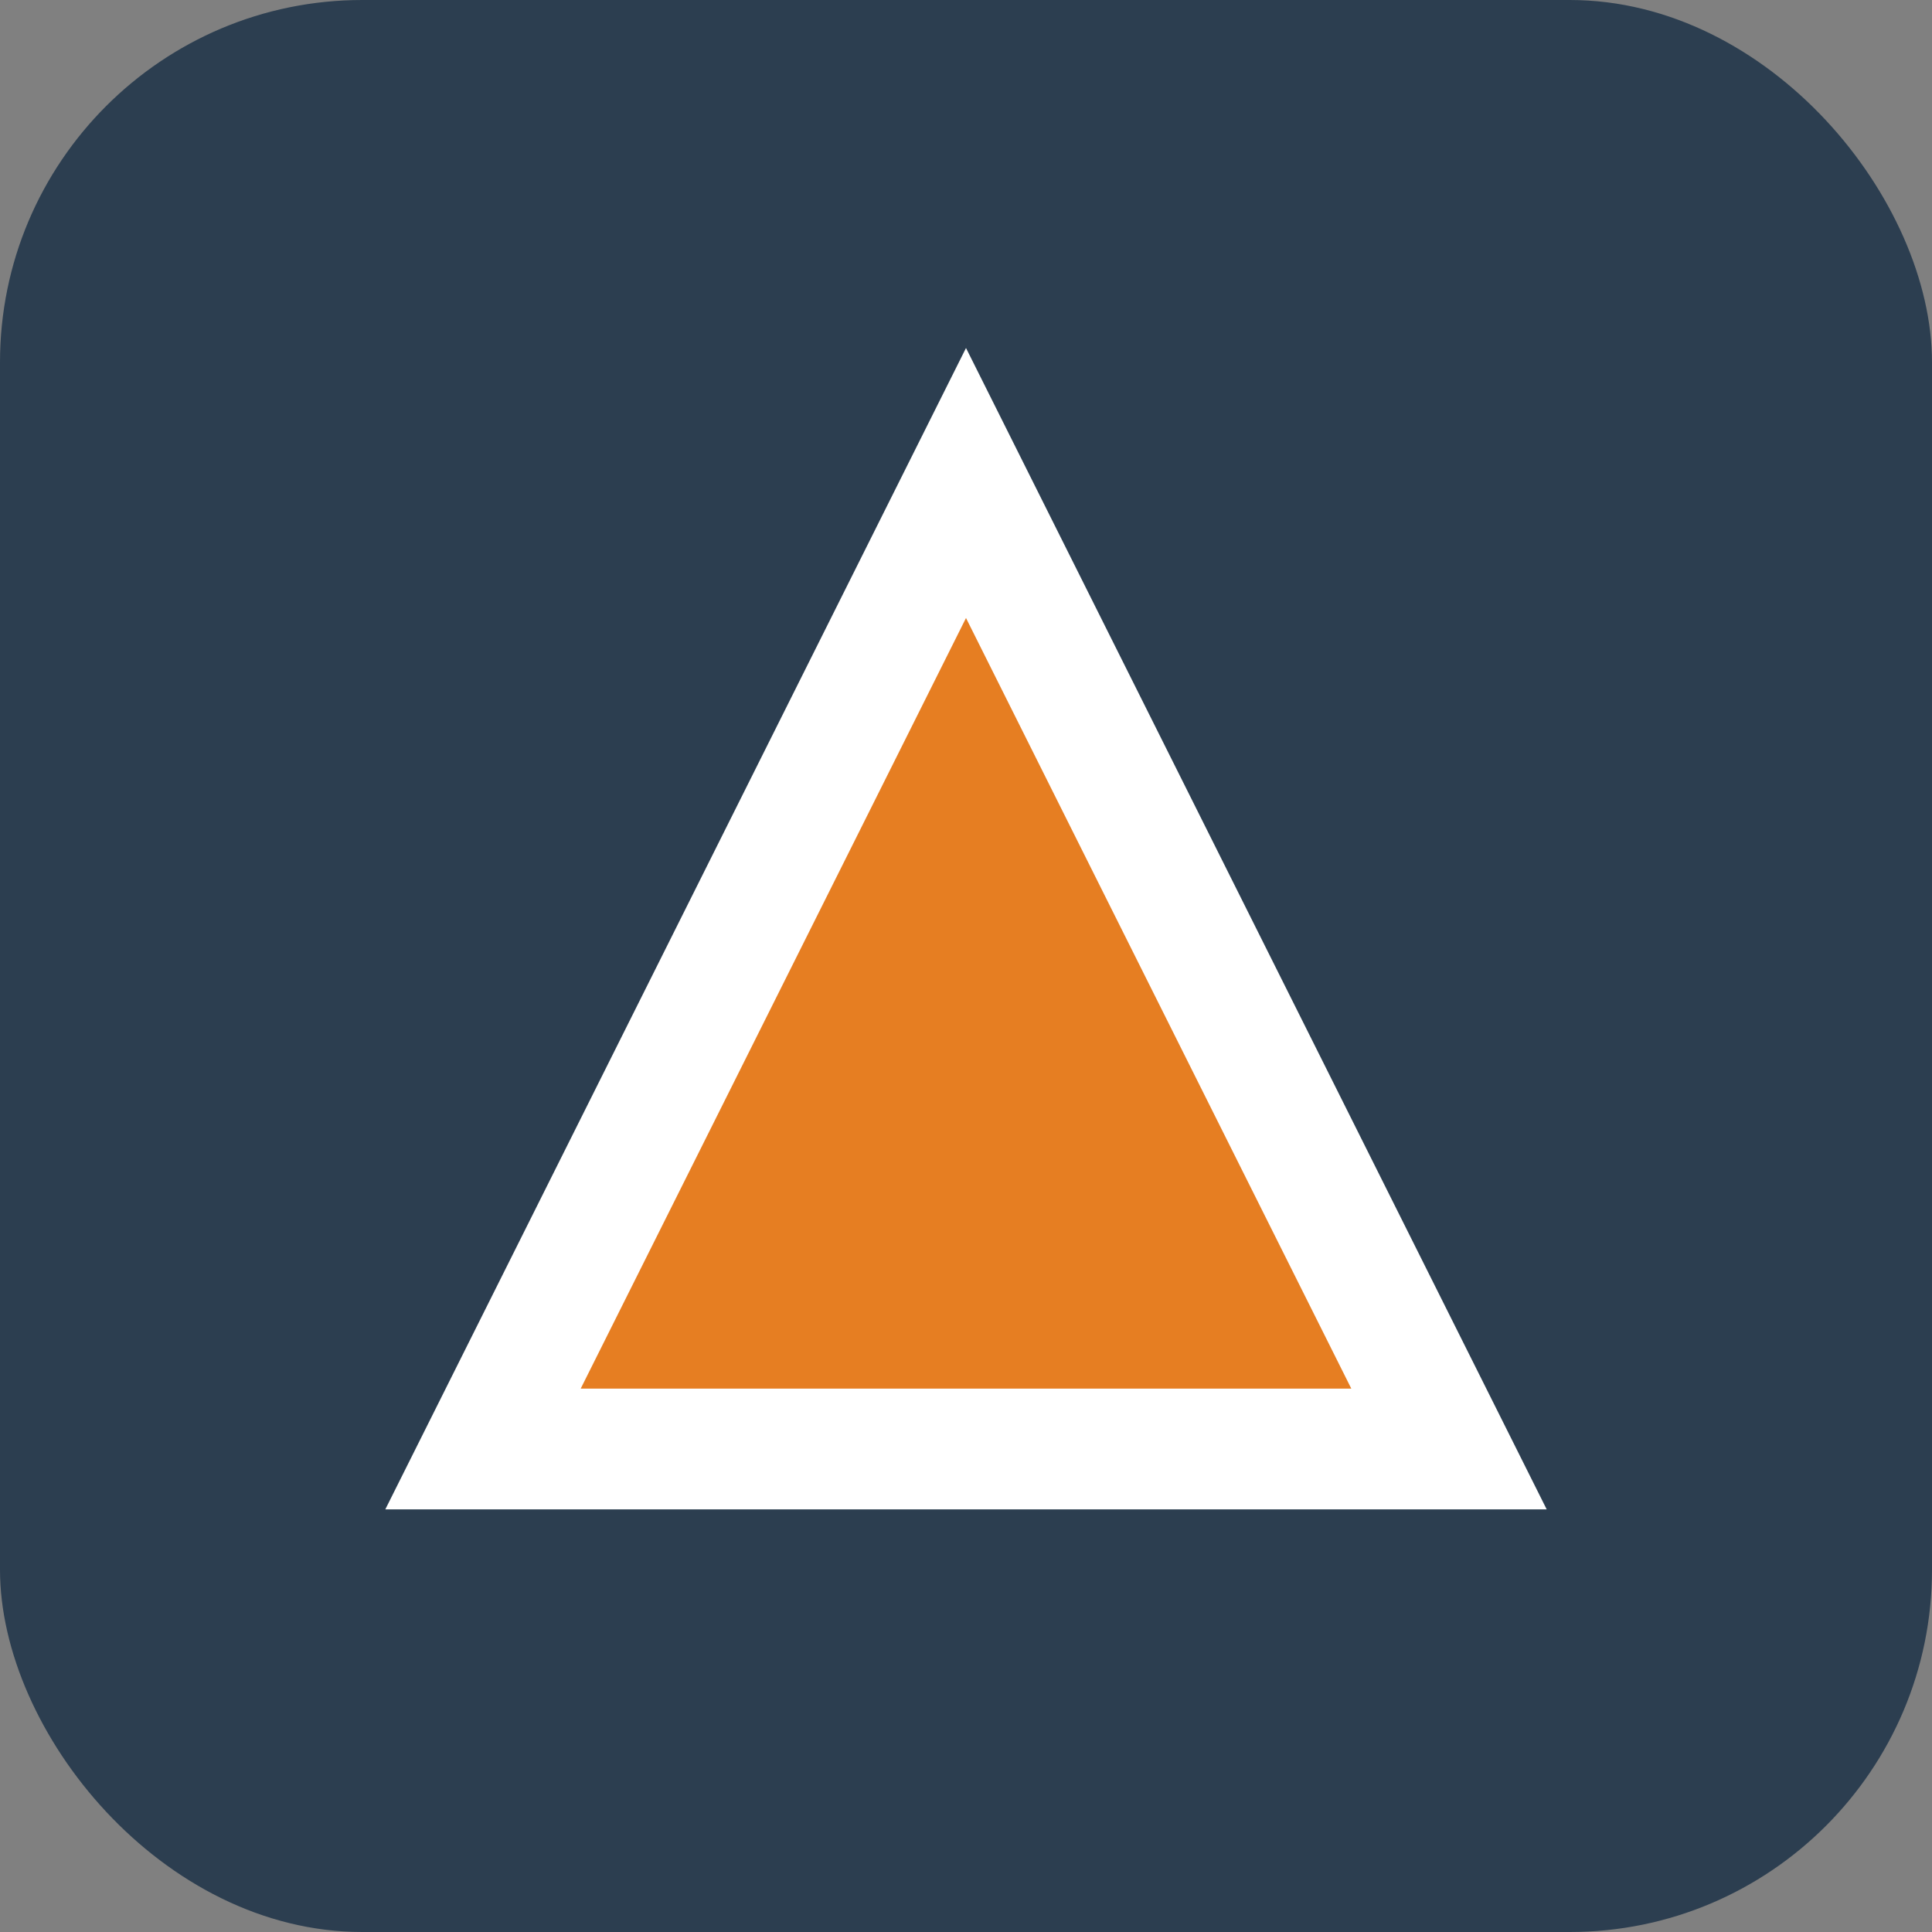 <svg width="32" height="32" viewBox="0 0 32 32" fill="none" xmlns="http://www.w3.org/2000/svg">
  <rect x="0" y="0" width="32" height="32" fill="#808080" stroke="none"/>
  <rect width="32" height="32" rx="6" fill="#2c3e50"/>
  <path d="M8 24L16 8L24 24H8Z" fill="#e67e22" stroke="white" stroke-width="2"/>
</svg>

